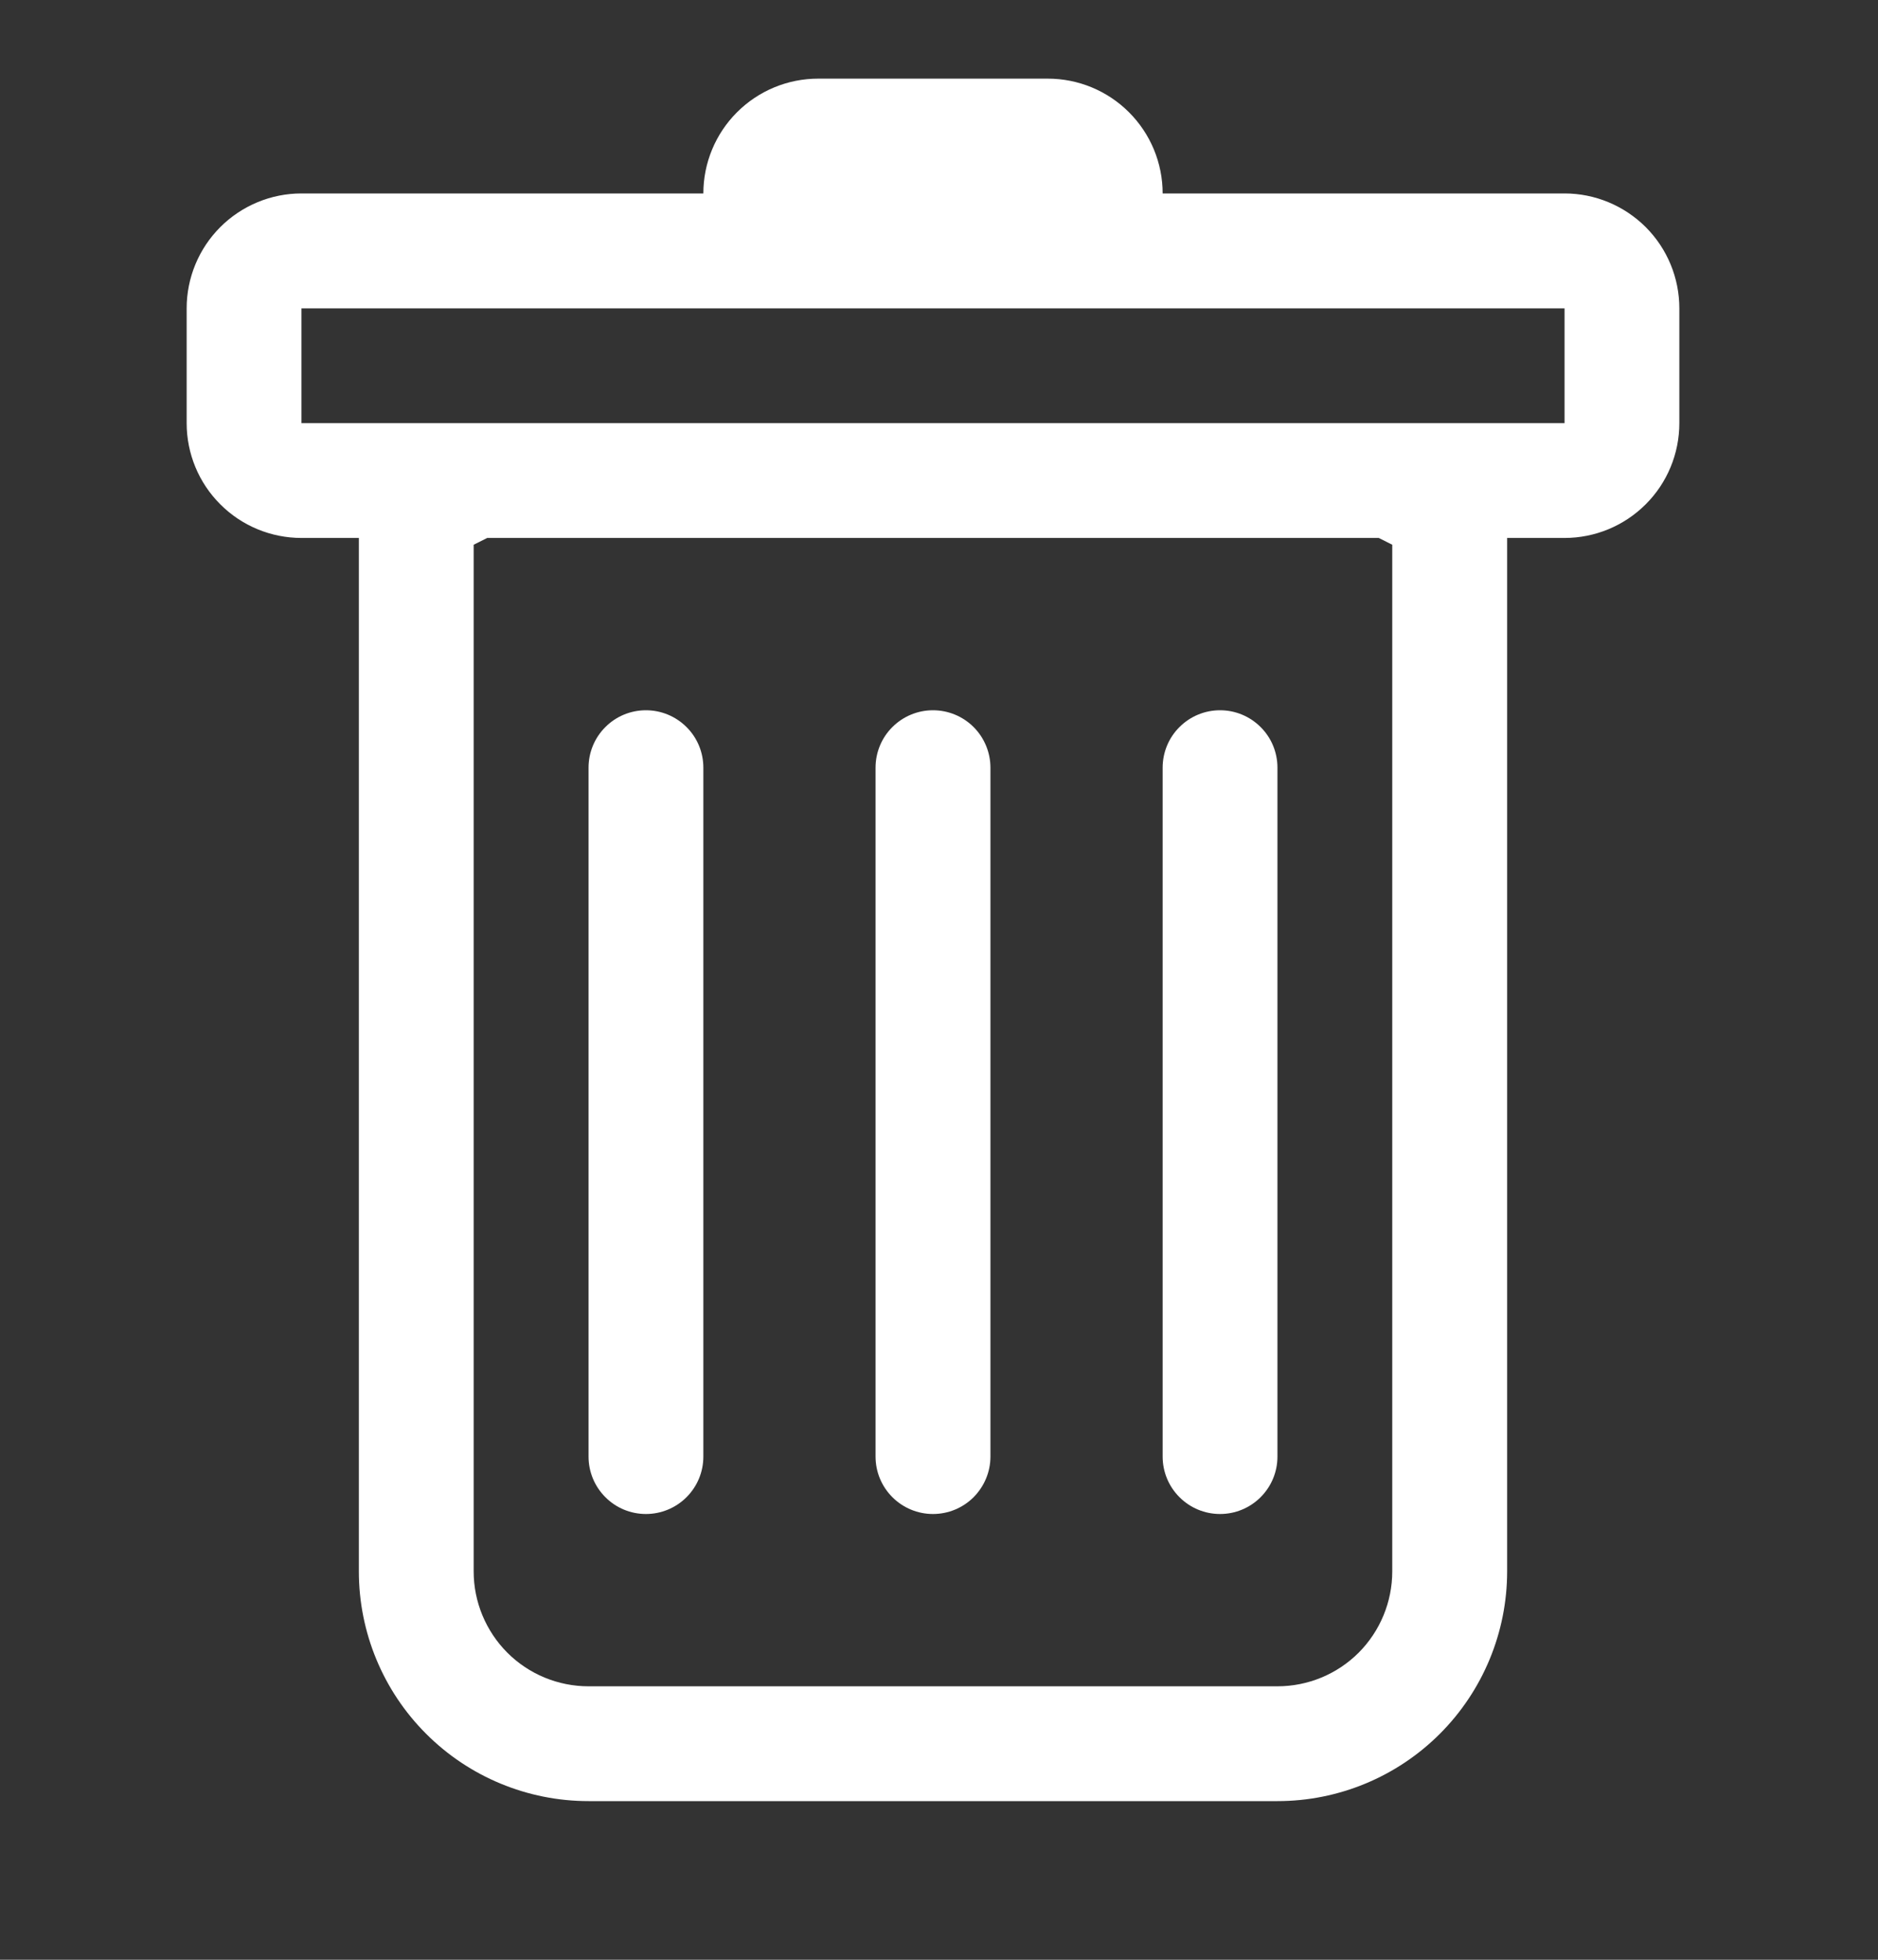 <svg width="23" height="24" viewBox="0 0 23 24" fill="none" xmlns="http://www.w3.org/2000/svg">
<rect x="0" y="0" width="23" height="24" fill="#333333" stroke="none"/>
<g clip-path="url(#clip0_127_54)">
<path d="M7.911 8.698C8.097 8.698 8.276 8.772 8.408 8.904C8.54 9.035 8.614 9.214 8.614 9.401V17.838C8.614 18.025 8.54 18.203 8.408 18.335C8.276 18.467 8.097 18.541 7.911 18.541C7.724 18.541 7.545 18.467 7.414 18.335C7.282 18.203 7.208 18.025 7.208 17.838V9.401C7.208 9.214 7.282 9.035 7.414 8.904C7.545 8.772 7.724 8.698 7.911 8.698ZM11.426 8.698C11.613 8.698 11.792 8.772 11.924 8.904C12.055 9.035 12.13 9.214 12.13 9.401V17.838C12.13 18.025 12.055 18.203 11.924 18.335C11.792 18.467 11.613 18.541 11.426 18.541C11.24 18.541 11.061 18.467 10.929 18.335C10.797 18.203 10.723 18.025 10.723 17.838V9.401C10.723 9.214 10.797 9.035 10.929 8.904C11.061 8.772 11.24 8.698 11.426 8.698ZM15.645 9.401C15.645 9.214 15.571 9.035 15.439 8.904C15.307 8.772 15.129 8.698 14.942 8.698C14.755 8.698 14.577 8.772 14.445 8.904C14.313 9.035 14.239 9.214 14.239 9.401V17.838C14.239 18.025 14.313 18.203 14.445 18.335C14.577 18.467 14.755 18.541 14.942 18.541C15.129 18.541 15.307 18.467 15.439 18.335C15.571 18.203 15.645 18.025 15.645 17.838V9.401Z" fill="white"/>
<path d="M20.567 5.182C20.567 5.555 20.419 5.913 20.155 6.176C19.891 6.44 19.534 6.588 19.161 6.588H18.458V19.244C18.458 19.99 18.161 20.706 17.634 21.233C17.106 21.761 16.391 22.057 15.645 22.057H7.208C6.462 22.057 5.746 21.761 5.219 21.233C4.691 20.706 4.395 19.99 4.395 19.244V6.588H3.692C3.319 6.588 2.961 6.44 2.698 6.176C2.434 5.913 2.286 5.555 2.286 5.182V3.776C2.286 3.403 2.434 3.045 2.698 2.781C2.961 2.518 3.319 2.369 3.692 2.369H8.614C8.614 1.996 8.762 1.639 9.026 1.375C9.29 1.111 9.647 0.963 10.02 0.963L12.833 0.963C13.206 0.963 13.563 1.111 13.827 1.375C14.091 1.639 14.239 1.996 14.239 2.369H19.161C19.534 2.369 19.891 2.518 20.155 2.781C20.419 3.045 20.567 3.403 20.567 3.776V5.182ZM5.967 6.588L5.801 6.671V19.244C5.801 19.617 5.95 19.975 6.213 20.239C6.477 20.503 6.835 20.651 7.208 20.651H15.645C16.018 20.651 16.376 20.503 16.64 20.239C16.903 19.975 17.051 19.617 17.051 19.244V6.671L16.886 6.588H5.967ZM3.692 5.182H19.161V3.776H3.692V5.182Z" fill="white"/>
</g>
<defs>
<clipPath id="clip0_127_54">
<rect width="22.5" height="22.5" fill="white" transform="translate(0.176 0.963)"/>
</clipPath>
</defs>
</svg>
